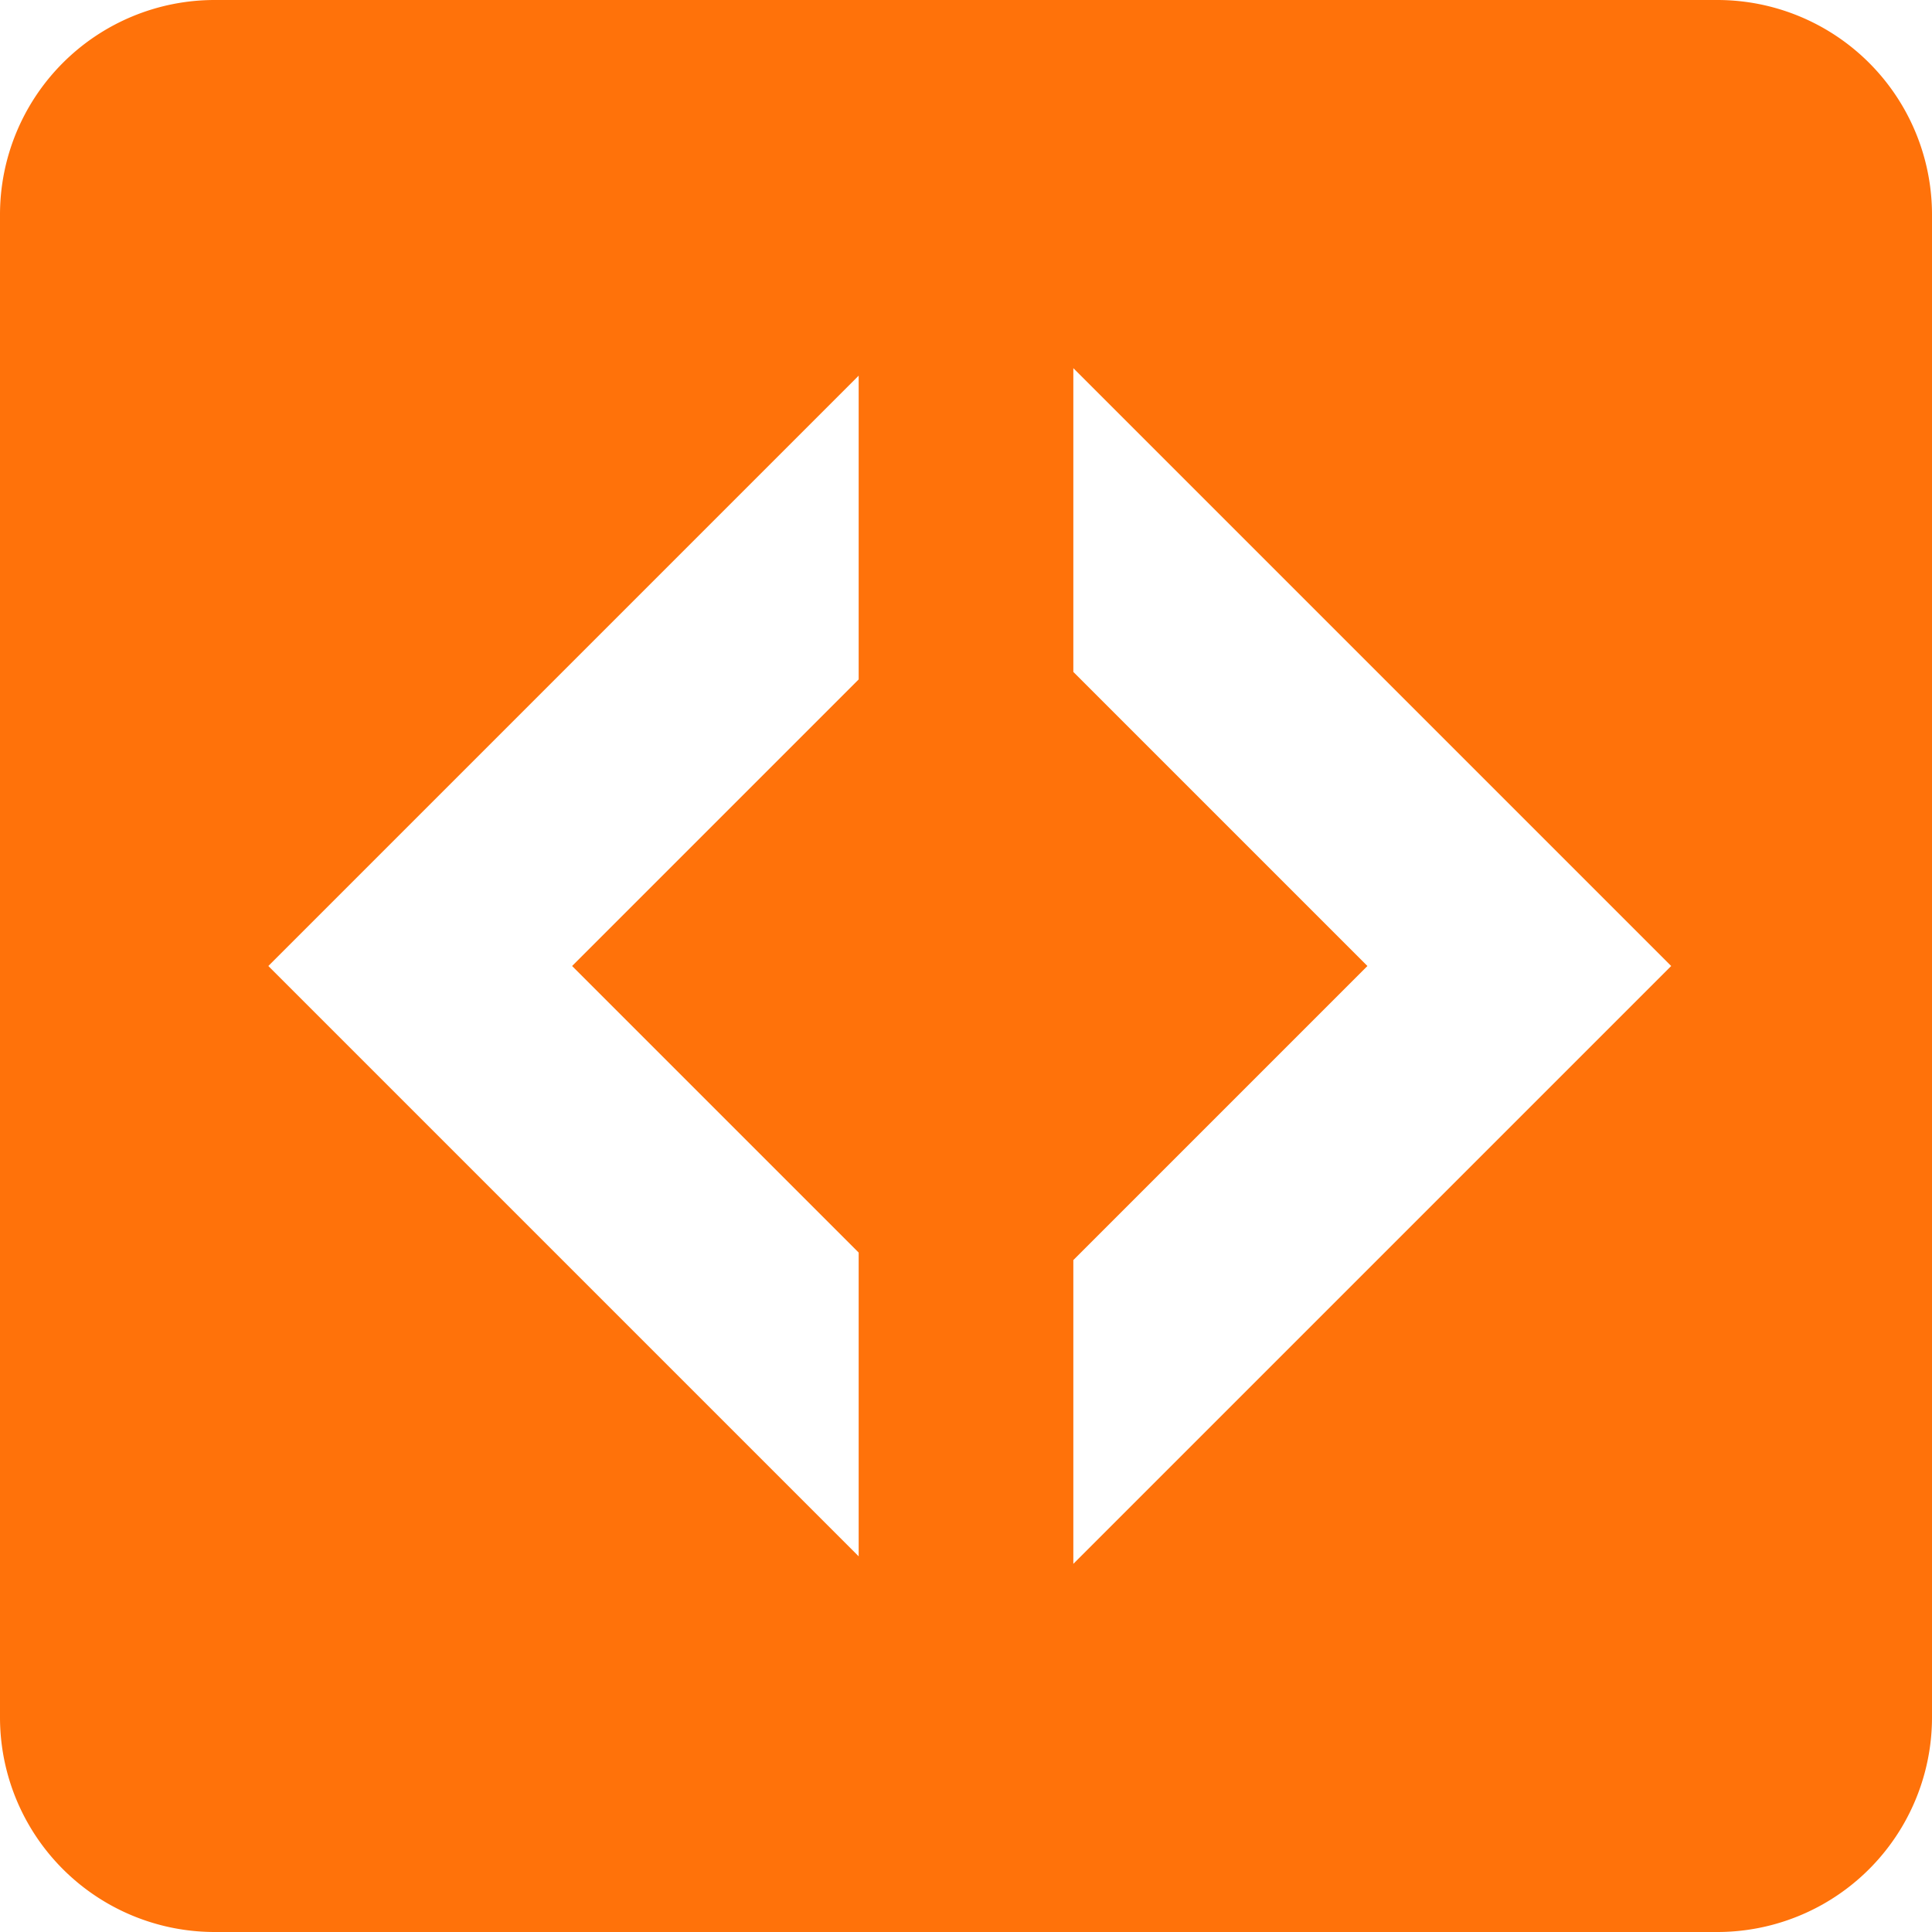 <svg id="Camada_1" data-name="Camada 1" xmlns="http://www.w3.org/2000/svg" viewBox="0 0 18 18">
  <title>projetos</title>
  <path d="M8,3.5V6.33L5.33,9,8,11.67V14.5L2.5,9M10,3.43,15.57,9,10,14.57V11.74L12.74,9,10,6.26M2,0A2,2,0,0,0,0,2V16a2,2,0,0,0,2,2H16a2,2,0,0,0,2-2V2a2,2,0,0,0-2-2Z" style="fill: #ff720a"/>
</svg>
